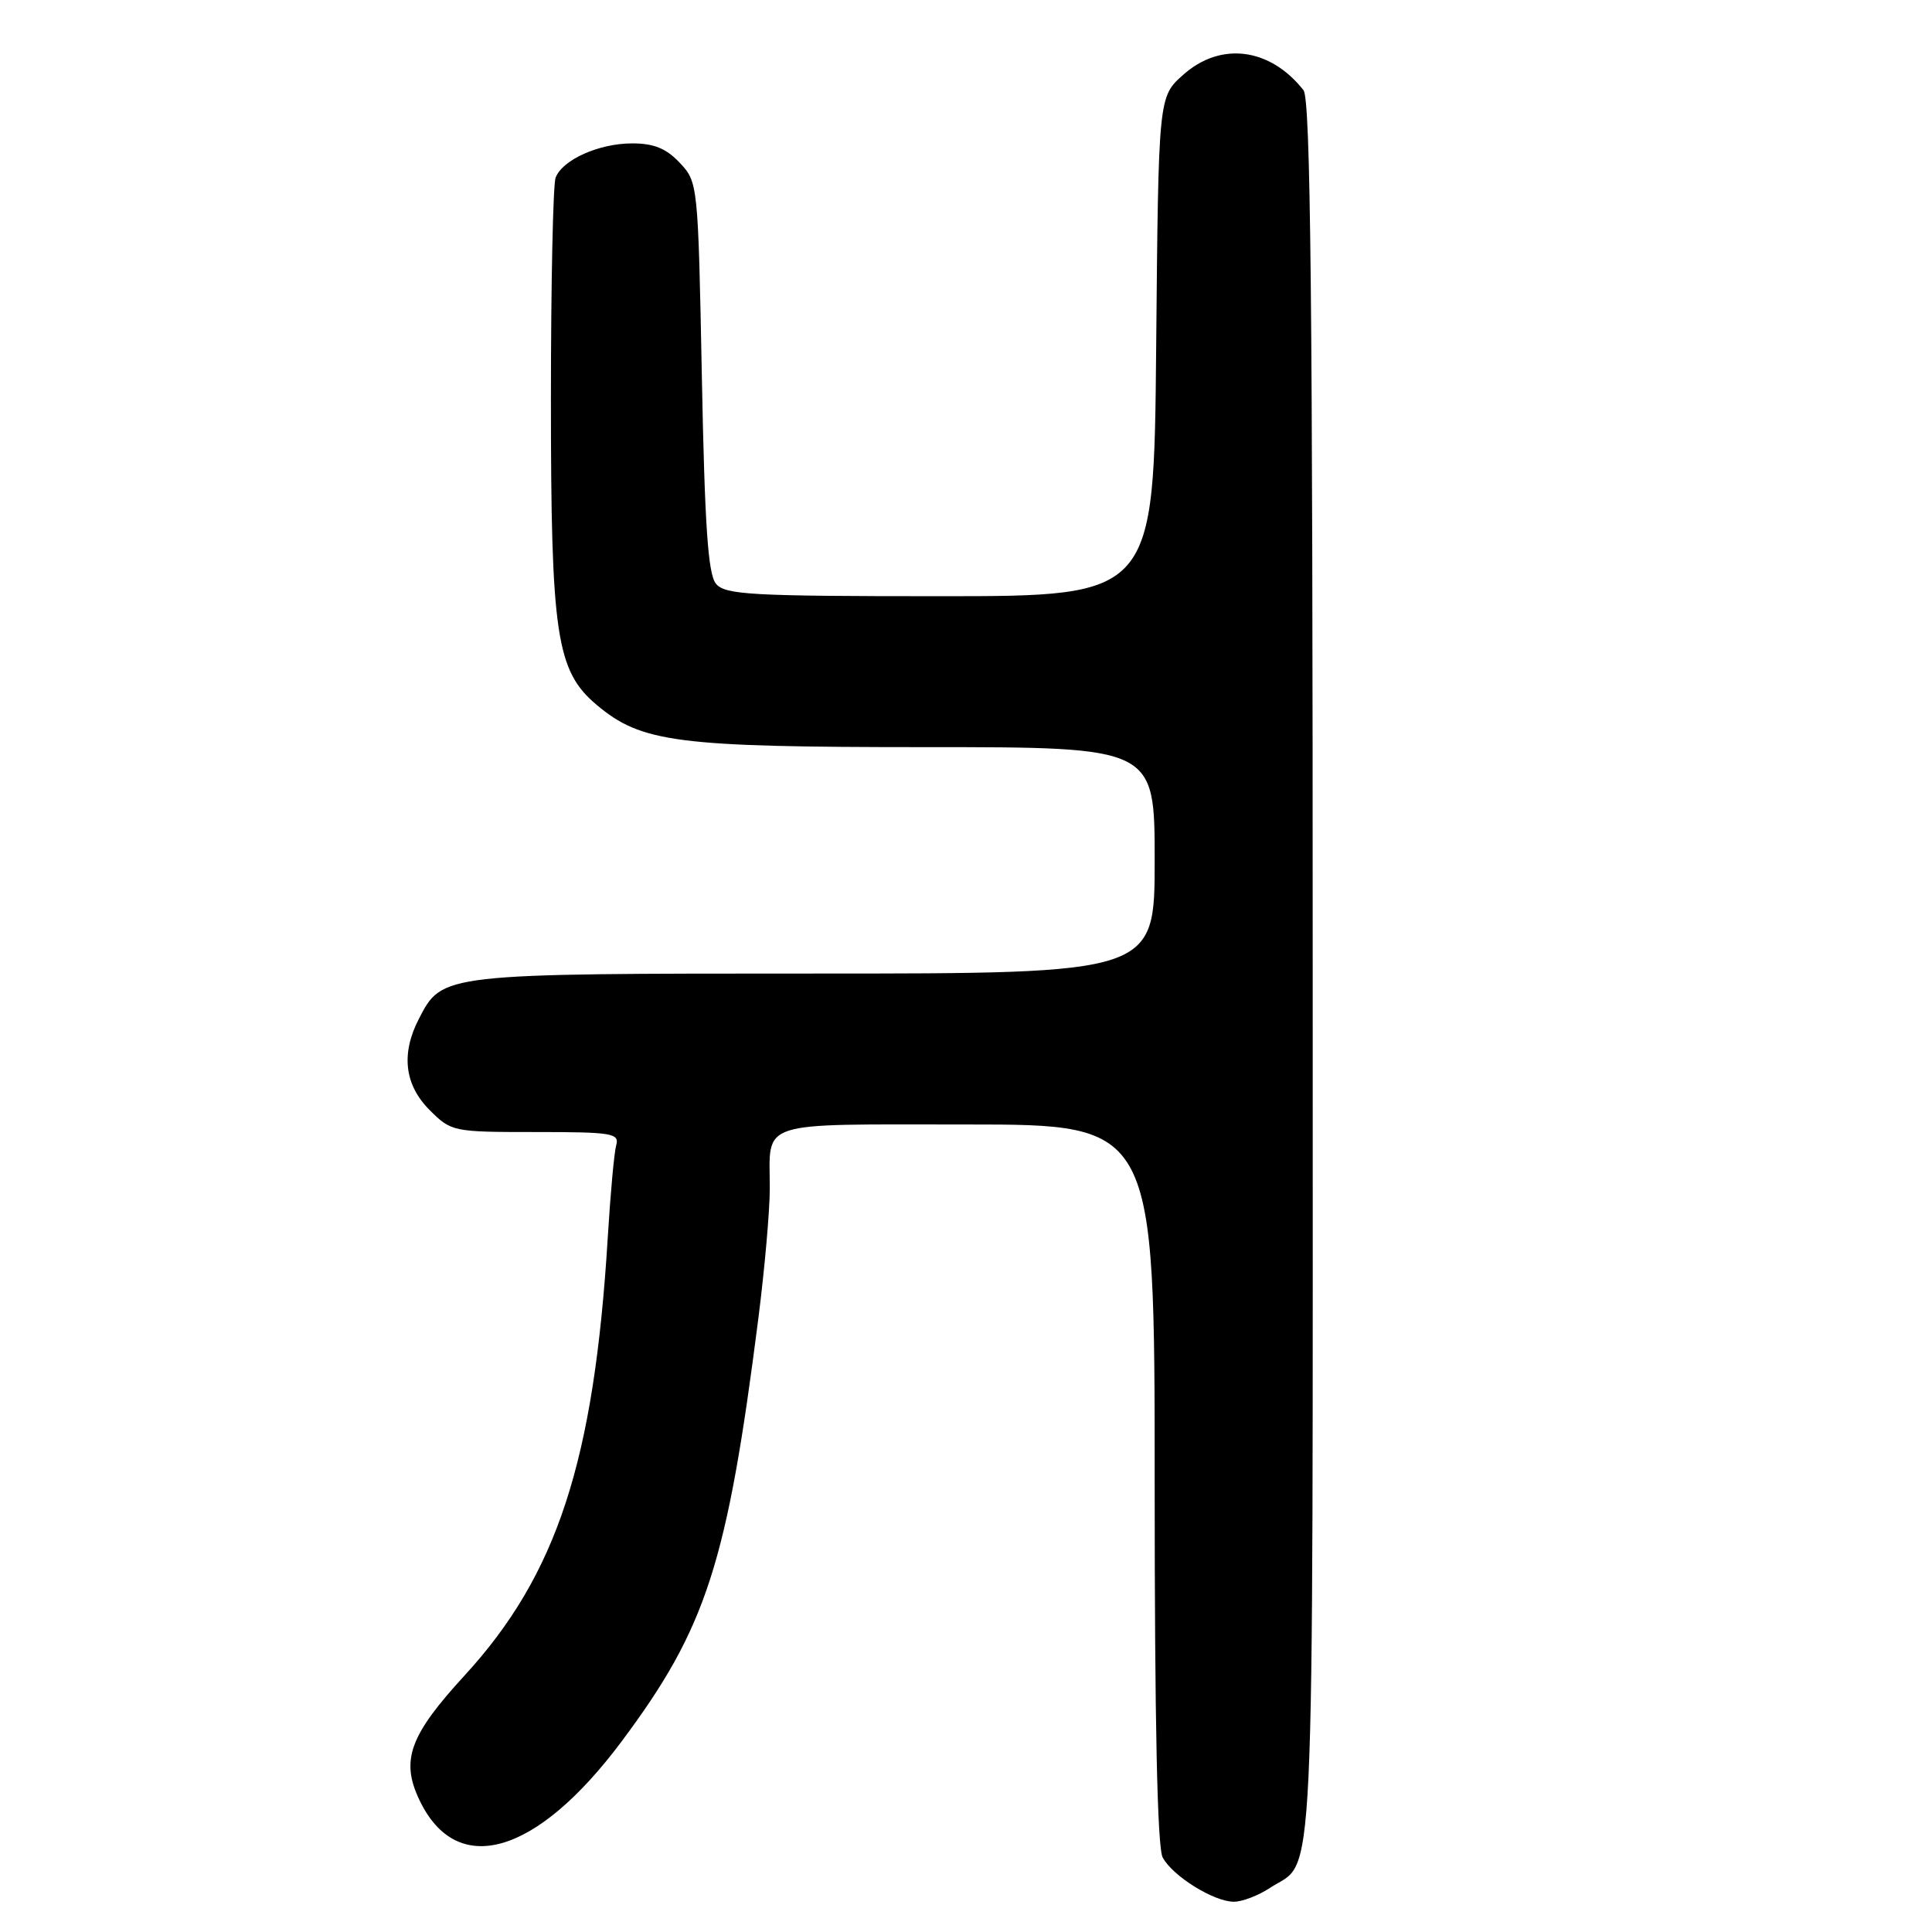 <?xml version="1.0" encoding="UTF-8" standalone="no"?>
<!DOCTYPE svg PUBLIC "-//W3C//DTD SVG 1.1//EN" "http://www.w3.org/Graphics/SVG/1.1/DTD/svg11.dtd" >
<svg xmlns="http://www.w3.org/2000/svg" xmlns:xlink="http://www.w3.org/1999/xlink" version="1.1" viewBox="0 0 256 256">
 <g >
 <path fill="currentColor"
d=" M 168.27 250.16 C 174.35 246.15 173.94 255.00 173.94 129.00 C 173.94 39.72 173.66 13.15 172.72 11.95 C 168.28 6.32 161.73 5.48 156.77 9.92 C 153.50 12.83 153.50 12.83 153.20 45.92 C 152.90 79.00 152.90 79.00 124.57 79.00 C 99.46 79.00 96.09 78.81 94.87 77.35 C 93.82 76.08 93.38 69.72 93.00 49.93 C 92.50 24.35 92.48 24.14 90.08 21.58 C 88.28 19.67 86.65 19.00 83.78 19.00 C 79.36 19.00 74.54 21.16 73.62 23.54 C 73.28 24.44 73.00 37.65 73.00 52.90 C 73.00 84.13 73.71 88.90 79.06 93.40 C 85.01 98.40 89.66 99.00 122.68 99.00 C 153.00 99.00 153.00 99.00 153.00 114.00 C 153.00 129.00 153.00 129.00 107.95 129.00 C 58.53 129.00 58.61 128.99 55.52 134.97 C 53.11 139.62 53.59 143.74 56.92 147.08 C 59.80 149.96 60.01 150.00 70.99 150.00 C 81.12 150.00 82.09 150.16 81.65 151.75 C 81.38 152.71 80.88 158.22 80.53 164.00 C 78.72 193.65 73.82 208.65 61.55 222.02 C 54.27 229.95 53.07 233.25 55.57 238.50 C 60.51 248.91 71.08 245.86 82.35 230.77 C 93.60 215.71 96.35 207.20 100.49 174.66 C 101.32 168.15 102.00 160.42 102.00 157.49 C 102.00 148.35 99.99 149.00 128.11 149.00 C 153.00 149.00 153.00 149.00 153.00 196.57 C 153.00 228.27 153.35 244.79 154.06 246.12 C 155.39 248.60 160.84 251.99 163.50 251.99 C 164.60 251.99 166.74 251.17 168.27 250.16 Z "/>
</g>
</svg>